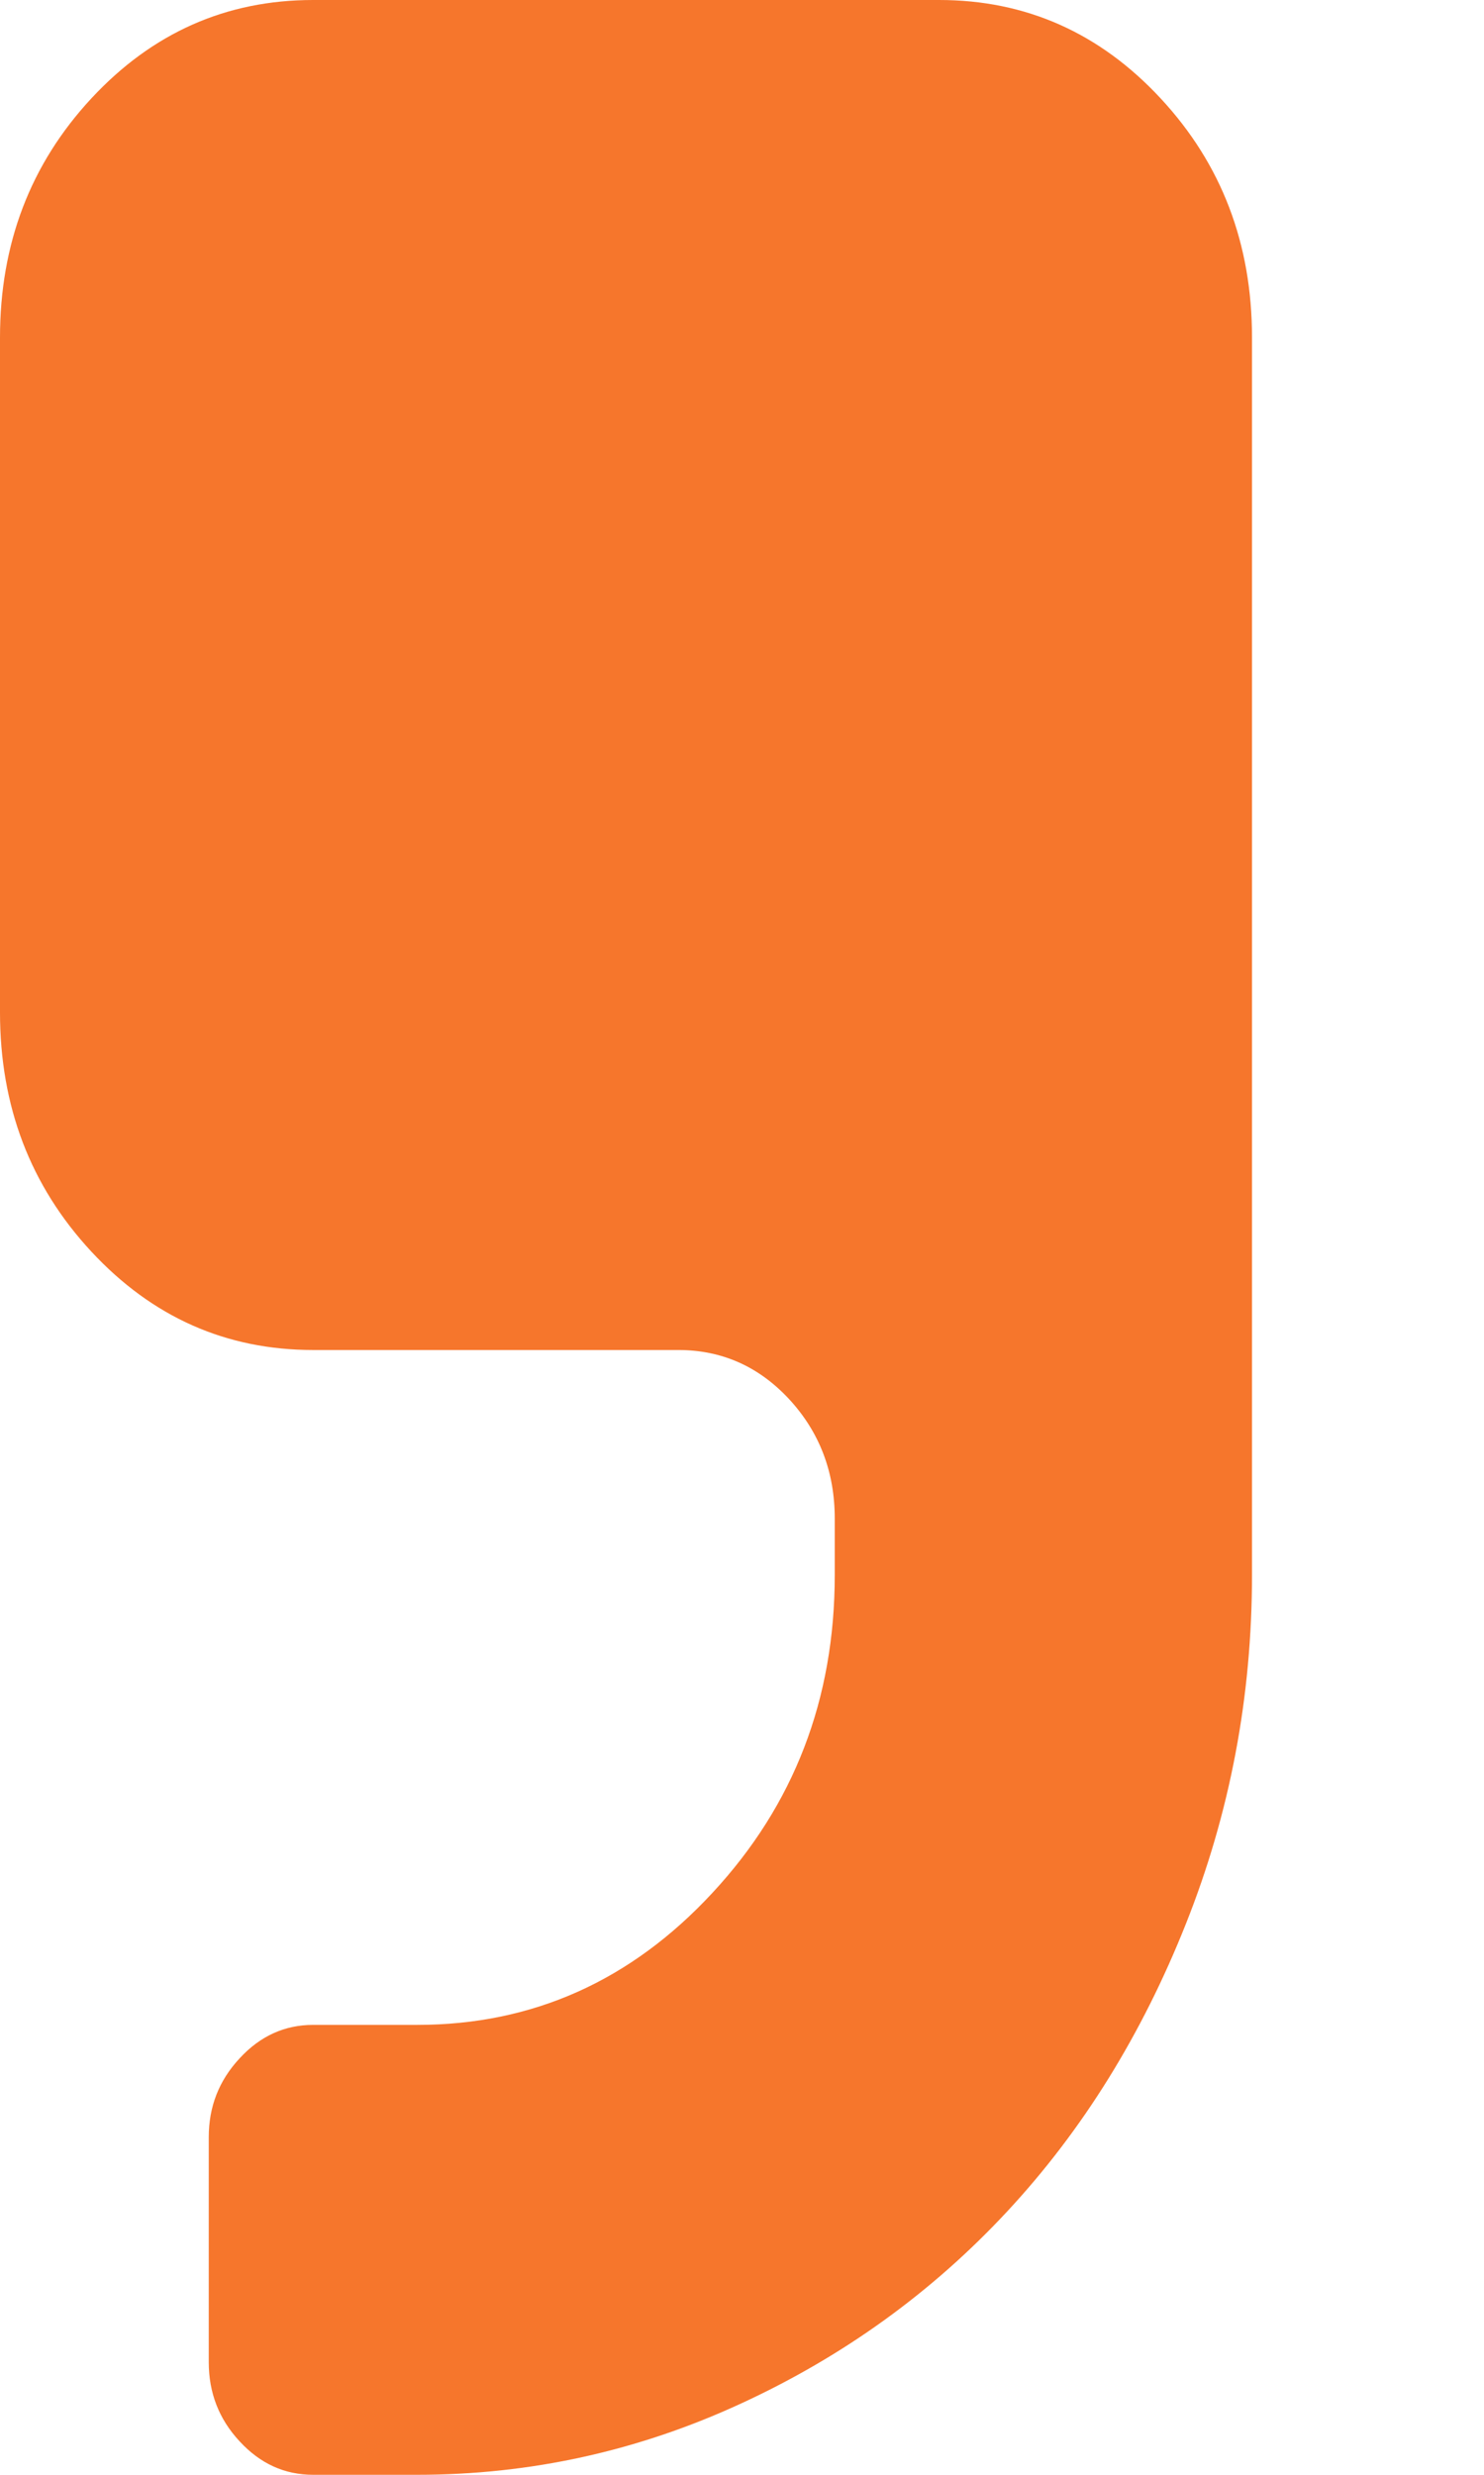 <svg width="6" height="10" viewBox="0 0 6 10" fill="none" xmlns="http://www.w3.org/2000/svg">
<path d="M3.797 0H1.266C0.914 0 0.615 0.133 0.369 0.398C0.123 0.663 0 0.985 0 1.364V4.091C0 4.47 0.123 4.792 0.369 5.057C0.615 5.322 0.914 5.455 1.266 5.455H2.742C2.918 5.455 3.067 5.521 3.19 5.653C3.313 5.786 3.375 5.947 3.375 6.136V6.364C3.375 6.866 3.21 7.294 2.88 7.649C2.551 8.004 2.153 8.182 1.687 8.182H1.266C1.151 8.182 1.052 8.227 0.969 8.317C0.885 8.407 0.844 8.513 0.844 8.636V9.545C0.844 9.668 0.885 9.775 0.969 9.865C1.052 9.955 1.151 10 1.266 10H1.687C2.144 10 2.58 9.904 2.996 9.712C3.411 9.521 3.77 9.261 4.073 8.935C4.377 8.608 4.617 8.221 4.795 7.773C4.973 7.326 5.062 6.856 5.062 6.364V1.364C5.062 0.985 4.939 0.663 4.693 0.398C4.447 0.133 4.148 0 3.797 0Z" fill="#F6762C"/>
</svg>
